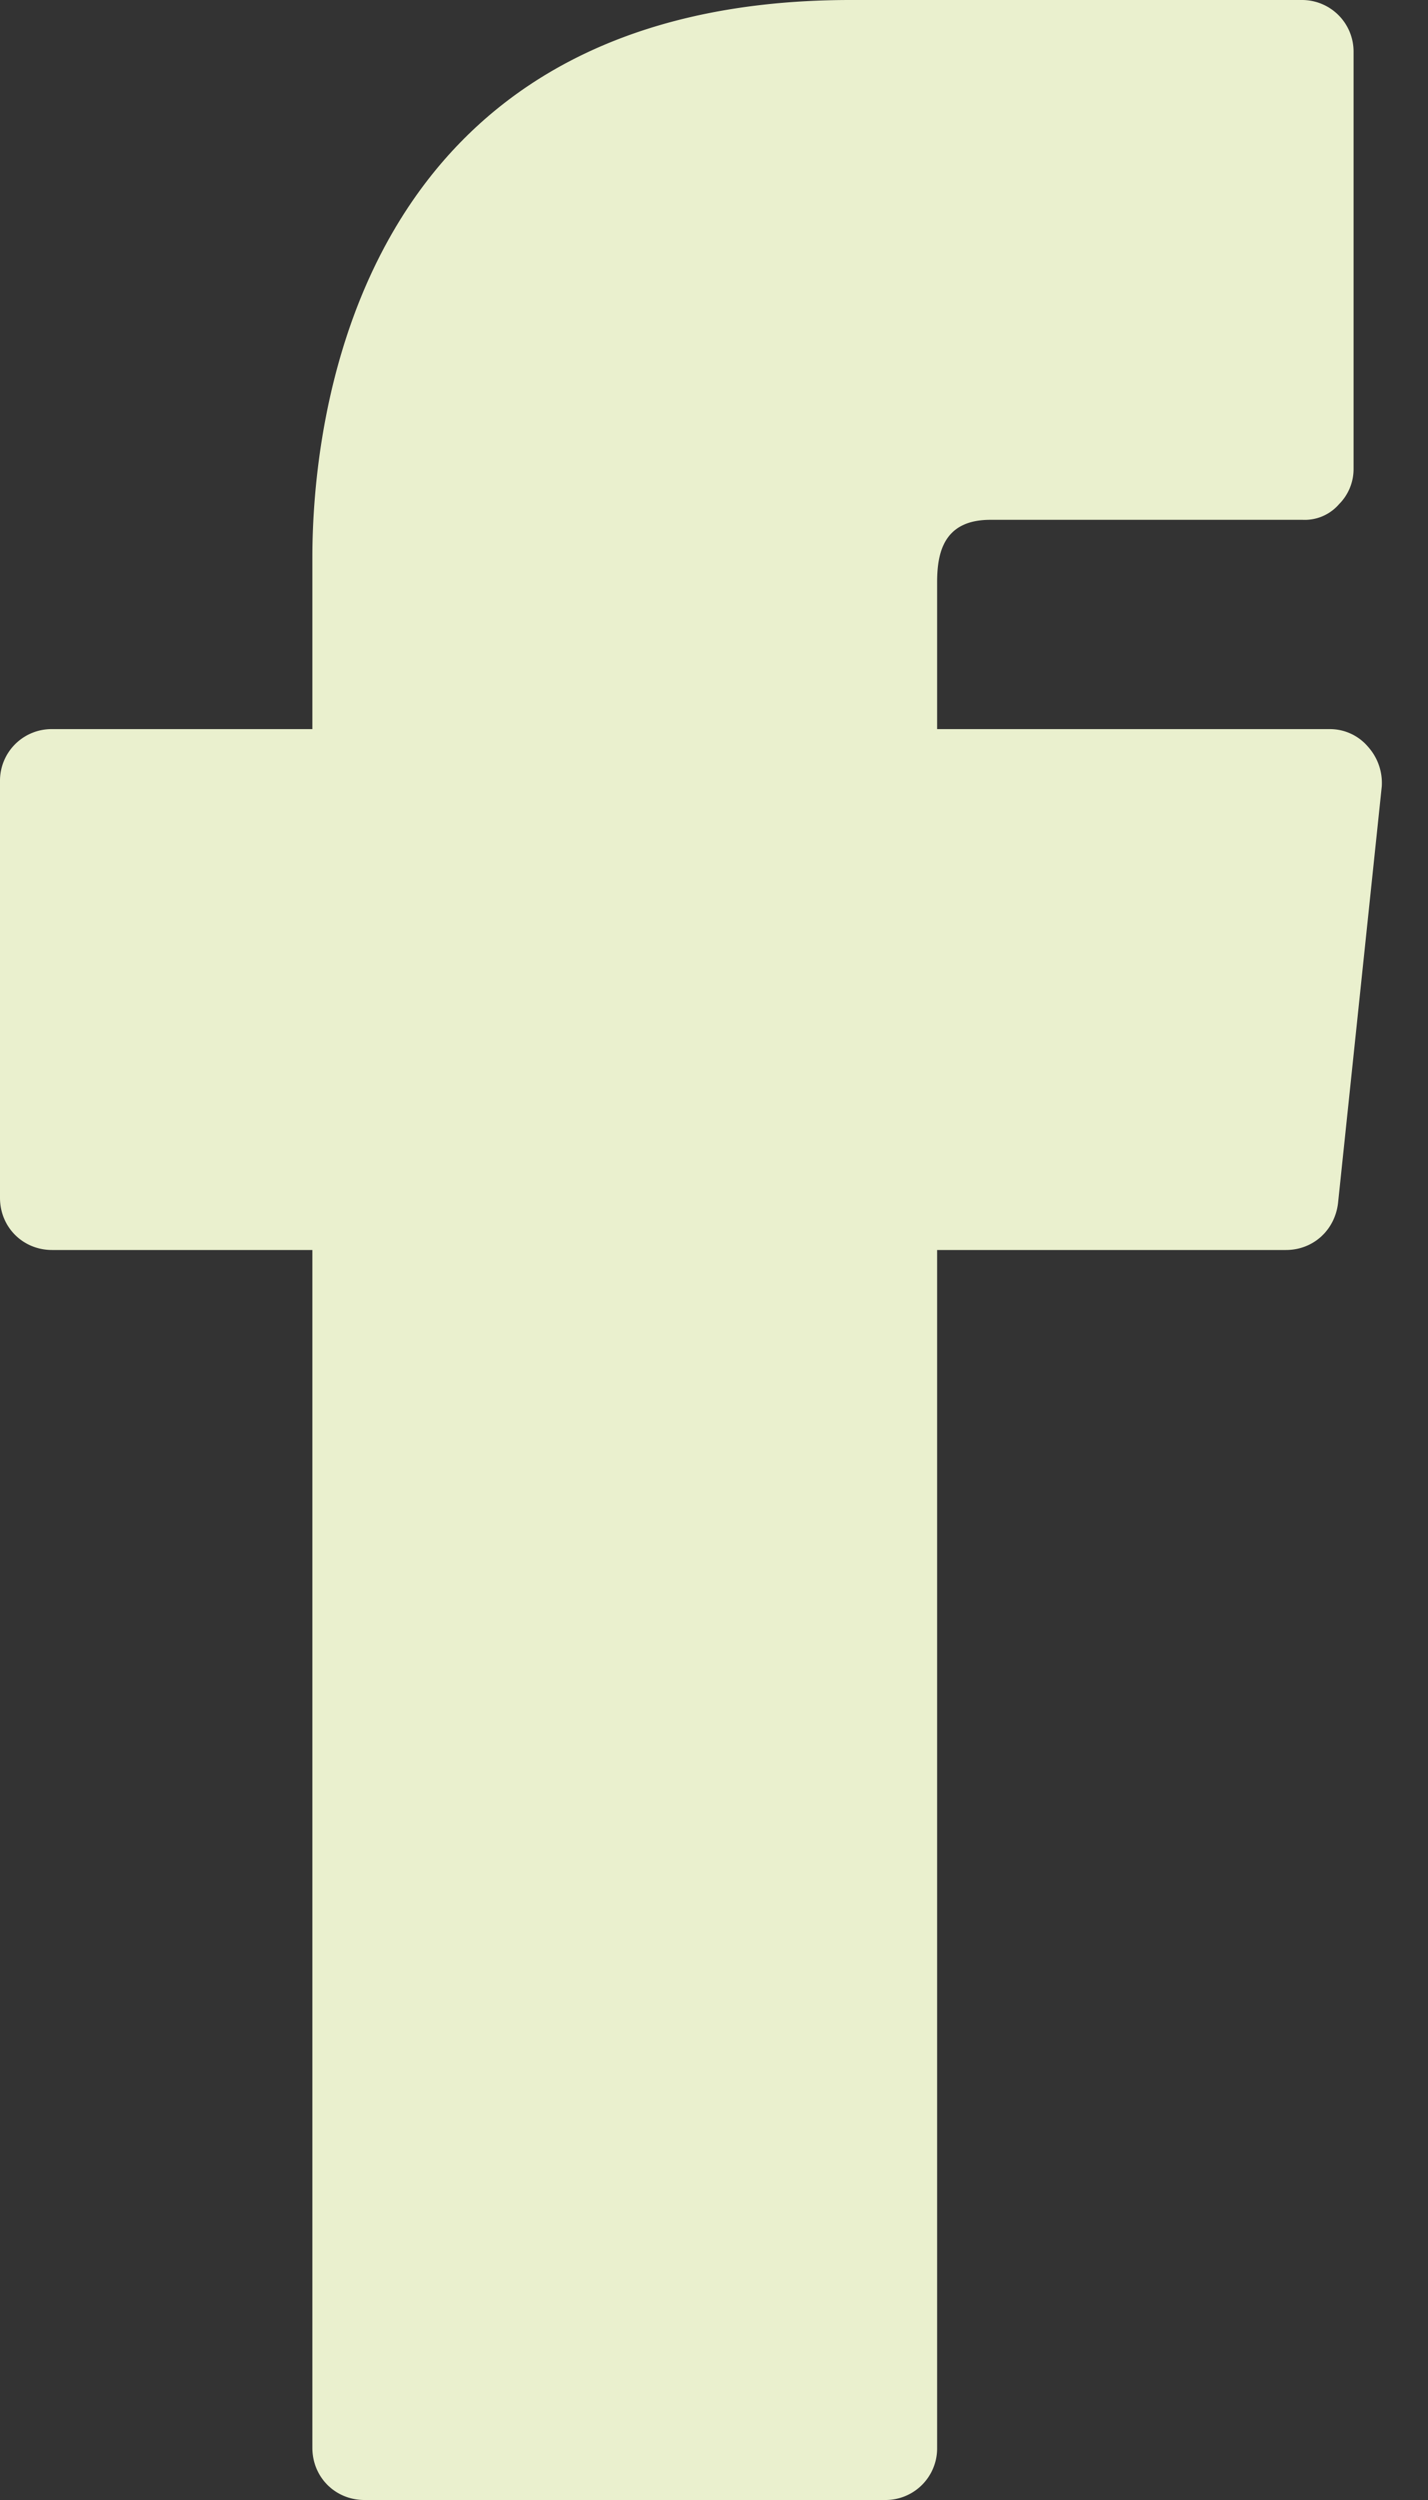 <svg width="8" height="14" fill="none" xmlns="http://www.w3.org/2000/svg"><rect width="100%" height="100%" fill="#333333" stroke="none"/><path d="M7.665 4.183a.28.28 0 00-.216-.1H5.25v-.822c0-.163.035-.35.298-.35h1.75a.254.254 0 00.204-.088.278.278 0 00.081-.198V.292A.289.289 0 007.292 0H4.766C1.966 0 1.75 2.392 1.75 3.12v.963H.292A.289.289 0 000 4.375v2.333C0 6.872.128 7 .292 7H1.75v6.708c0 .164.128.292.292.292h2.916a.289.289 0 00.292-.292V7h1.954c.152 0 .274-.11.292-.263l.245-2.333a.303.303 0 00-.076-.221z" fill="#EAF0CE"/></svg>